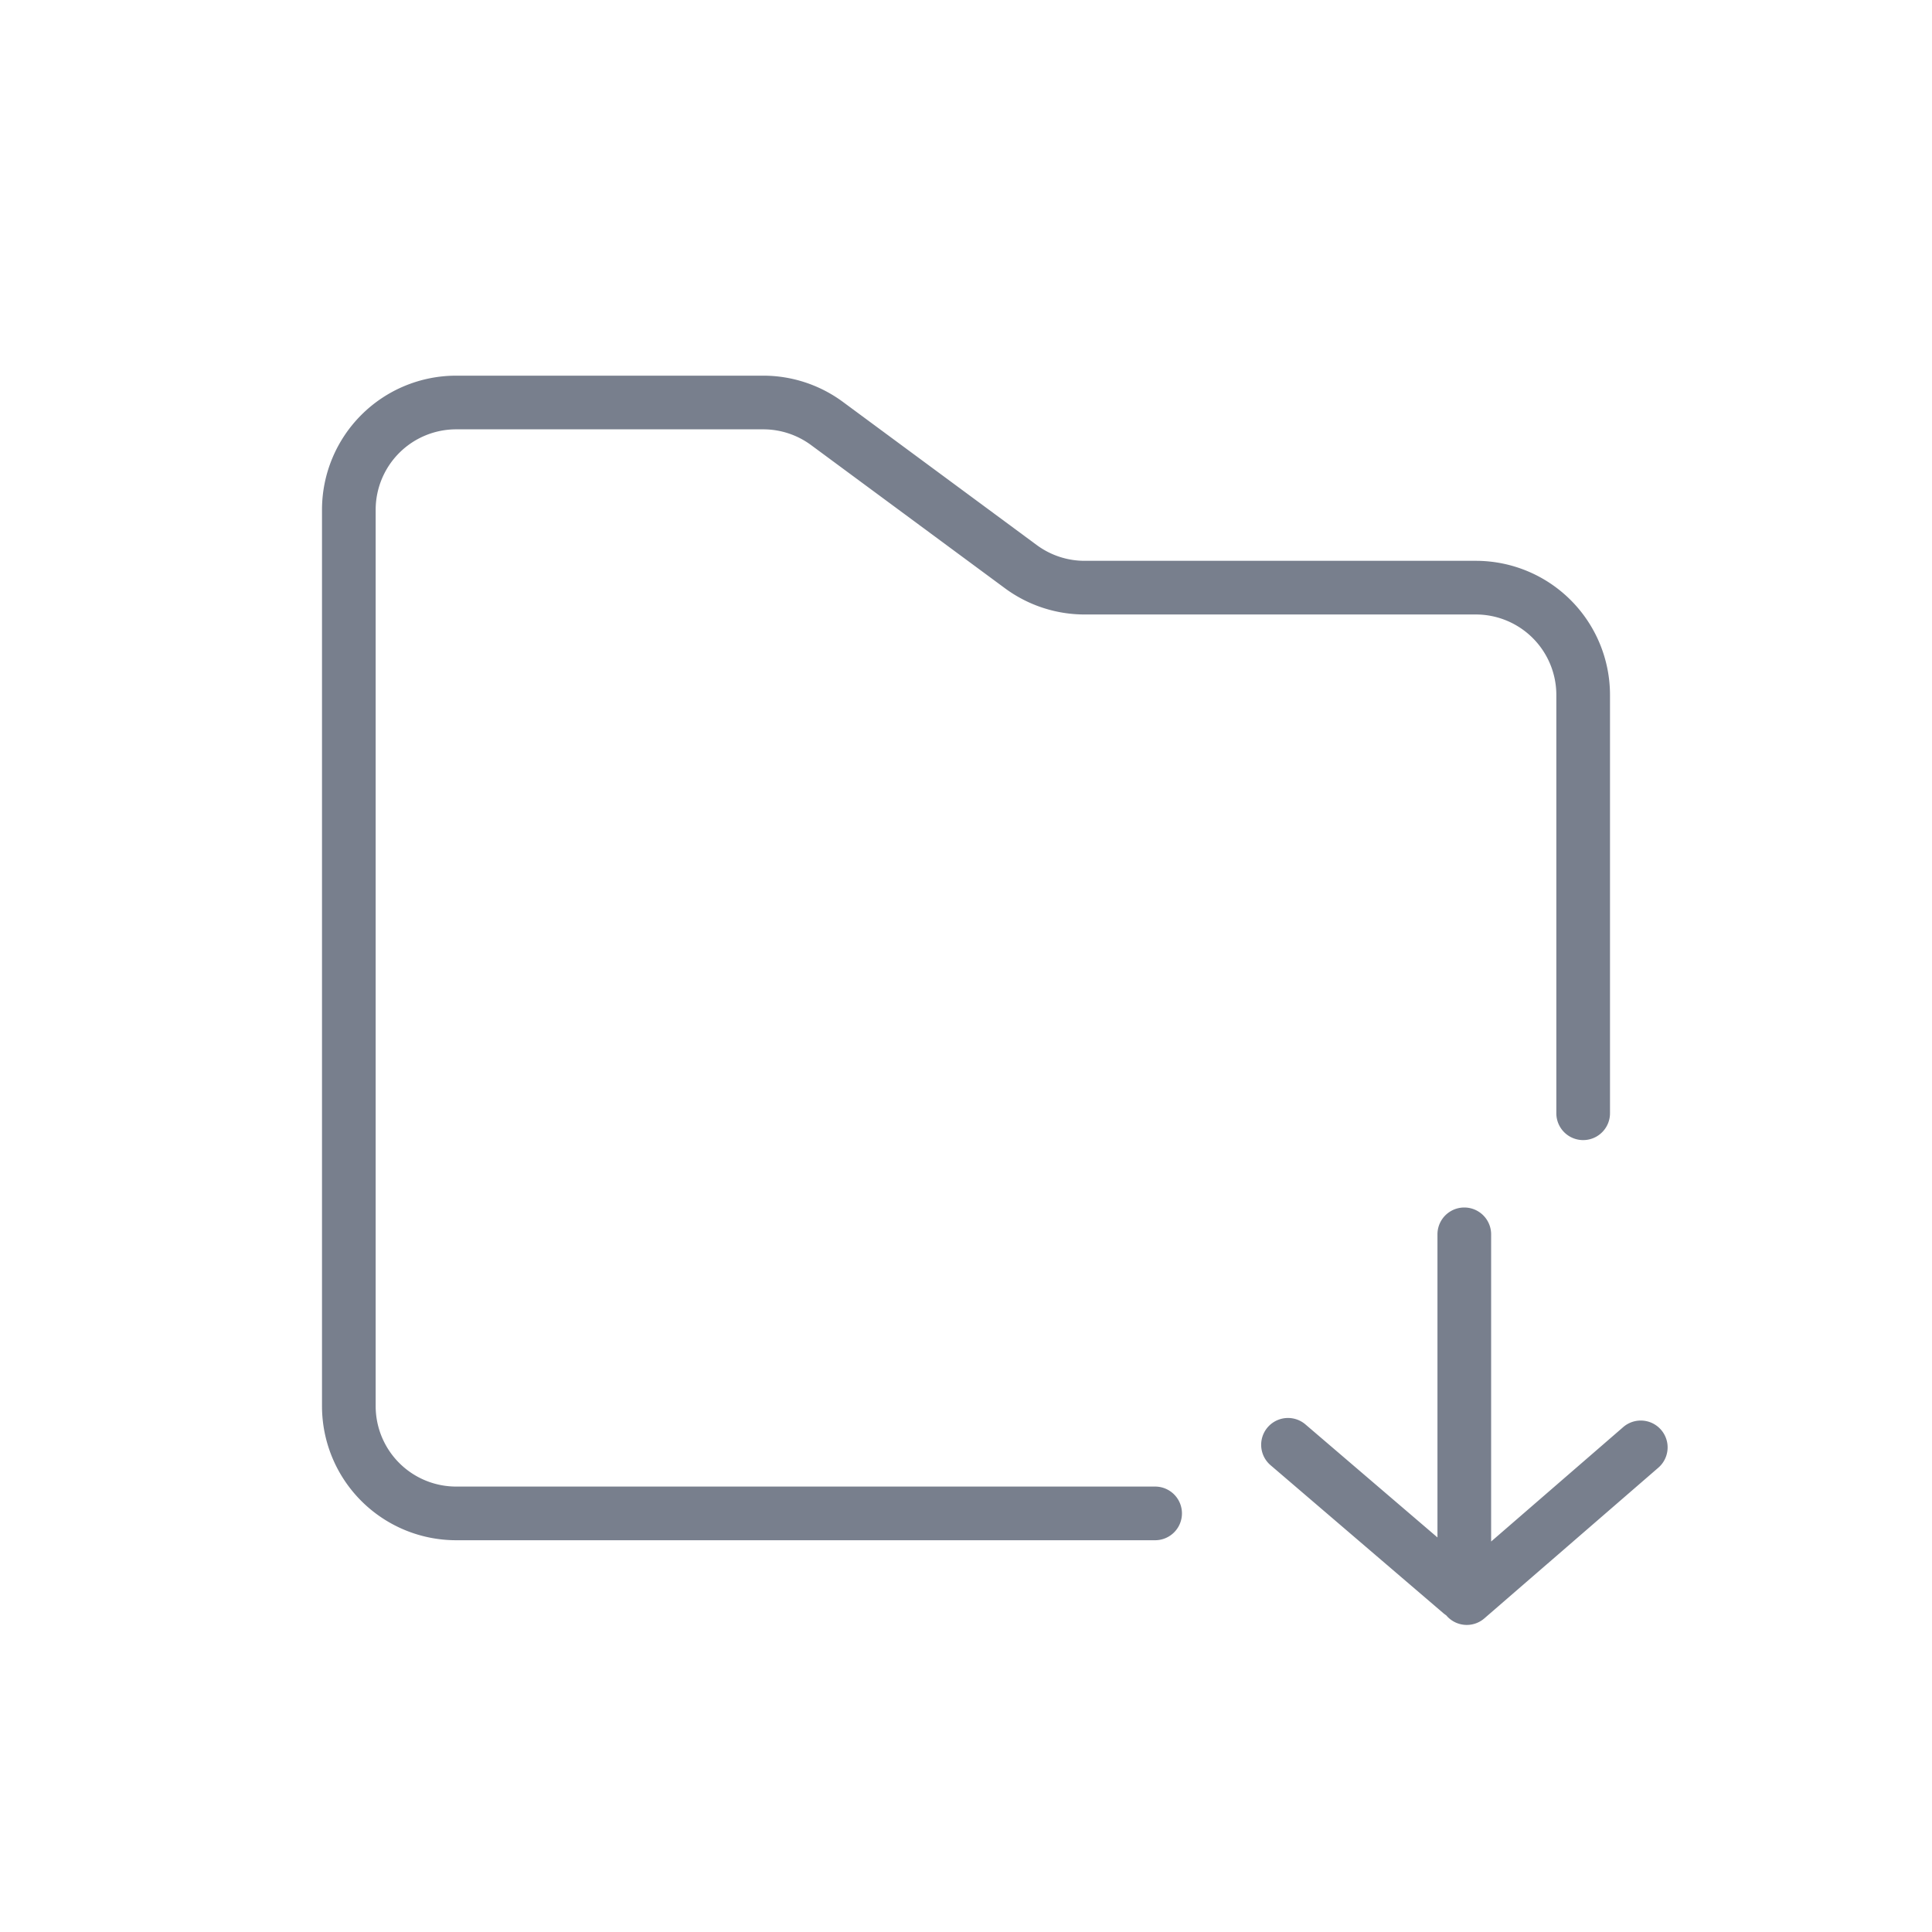 <?xml version="1.0" standalone="no"?><!DOCTYPE svg PUBLIC "-//W3C//DTD SVG 1.1//EN" "http://www.w3.org/Graphics/SVG/1.1/DTD/svg11.dtd"><svg t="1713451200510" class="icon" viewBox="0 0 1024 1024" version="1.1" xmlns="http://www.w3.org/2000/svg" p-id="20437" width="20" height="20" xmlns:xlink="http://www.w3.org/1999/xlink"><path d="M790.329 817.038l70.002-60.644a14.222 14.222 0 1 1 18.631 21.504l-92.217 79.872a14.222 14.222 0 0 1-20.252-1.65 14.336 14.336 0 0 1-1.564-1.166l-91.506-78.364a14.222 14.222 0 1 1 18.489-21.618l69.973 59.904V654.222a14.222 14.222 0 1 1 28.444 0v162.816zM612.238 787.911a14.222 14.222 0 1 1 0 28.444H241.778A71.111 71.111 0 0 1 170.667 745.244V270.222A71.111 71.111 0 0 1 241.778 199.111h162.788a71.111 71.111 0 0 1 42.24 13.938l102.684 75.833c7.367 5.433 16.242 8.363 25.372 8.363h207.36a71.111 71.111 0 0 1 71.111 71.111v221.696a14.222 14.222 0 1 1-28.444 0V368.356a42.667 42.667 0 0 0-42.667-42.667h-207.36a71.111 71.111 0 0 1-42.268-13.938l-102.684-75.833A42.667 42.667 0 0 0 404.565 227.556H241.778A42.667 42.667 0 0 0 199.111 270.222v475.022a42.667 42.667 0 0 0 42.667 42.667h370.46z" p-id="20438" fill="#787F8D"></path></svg>